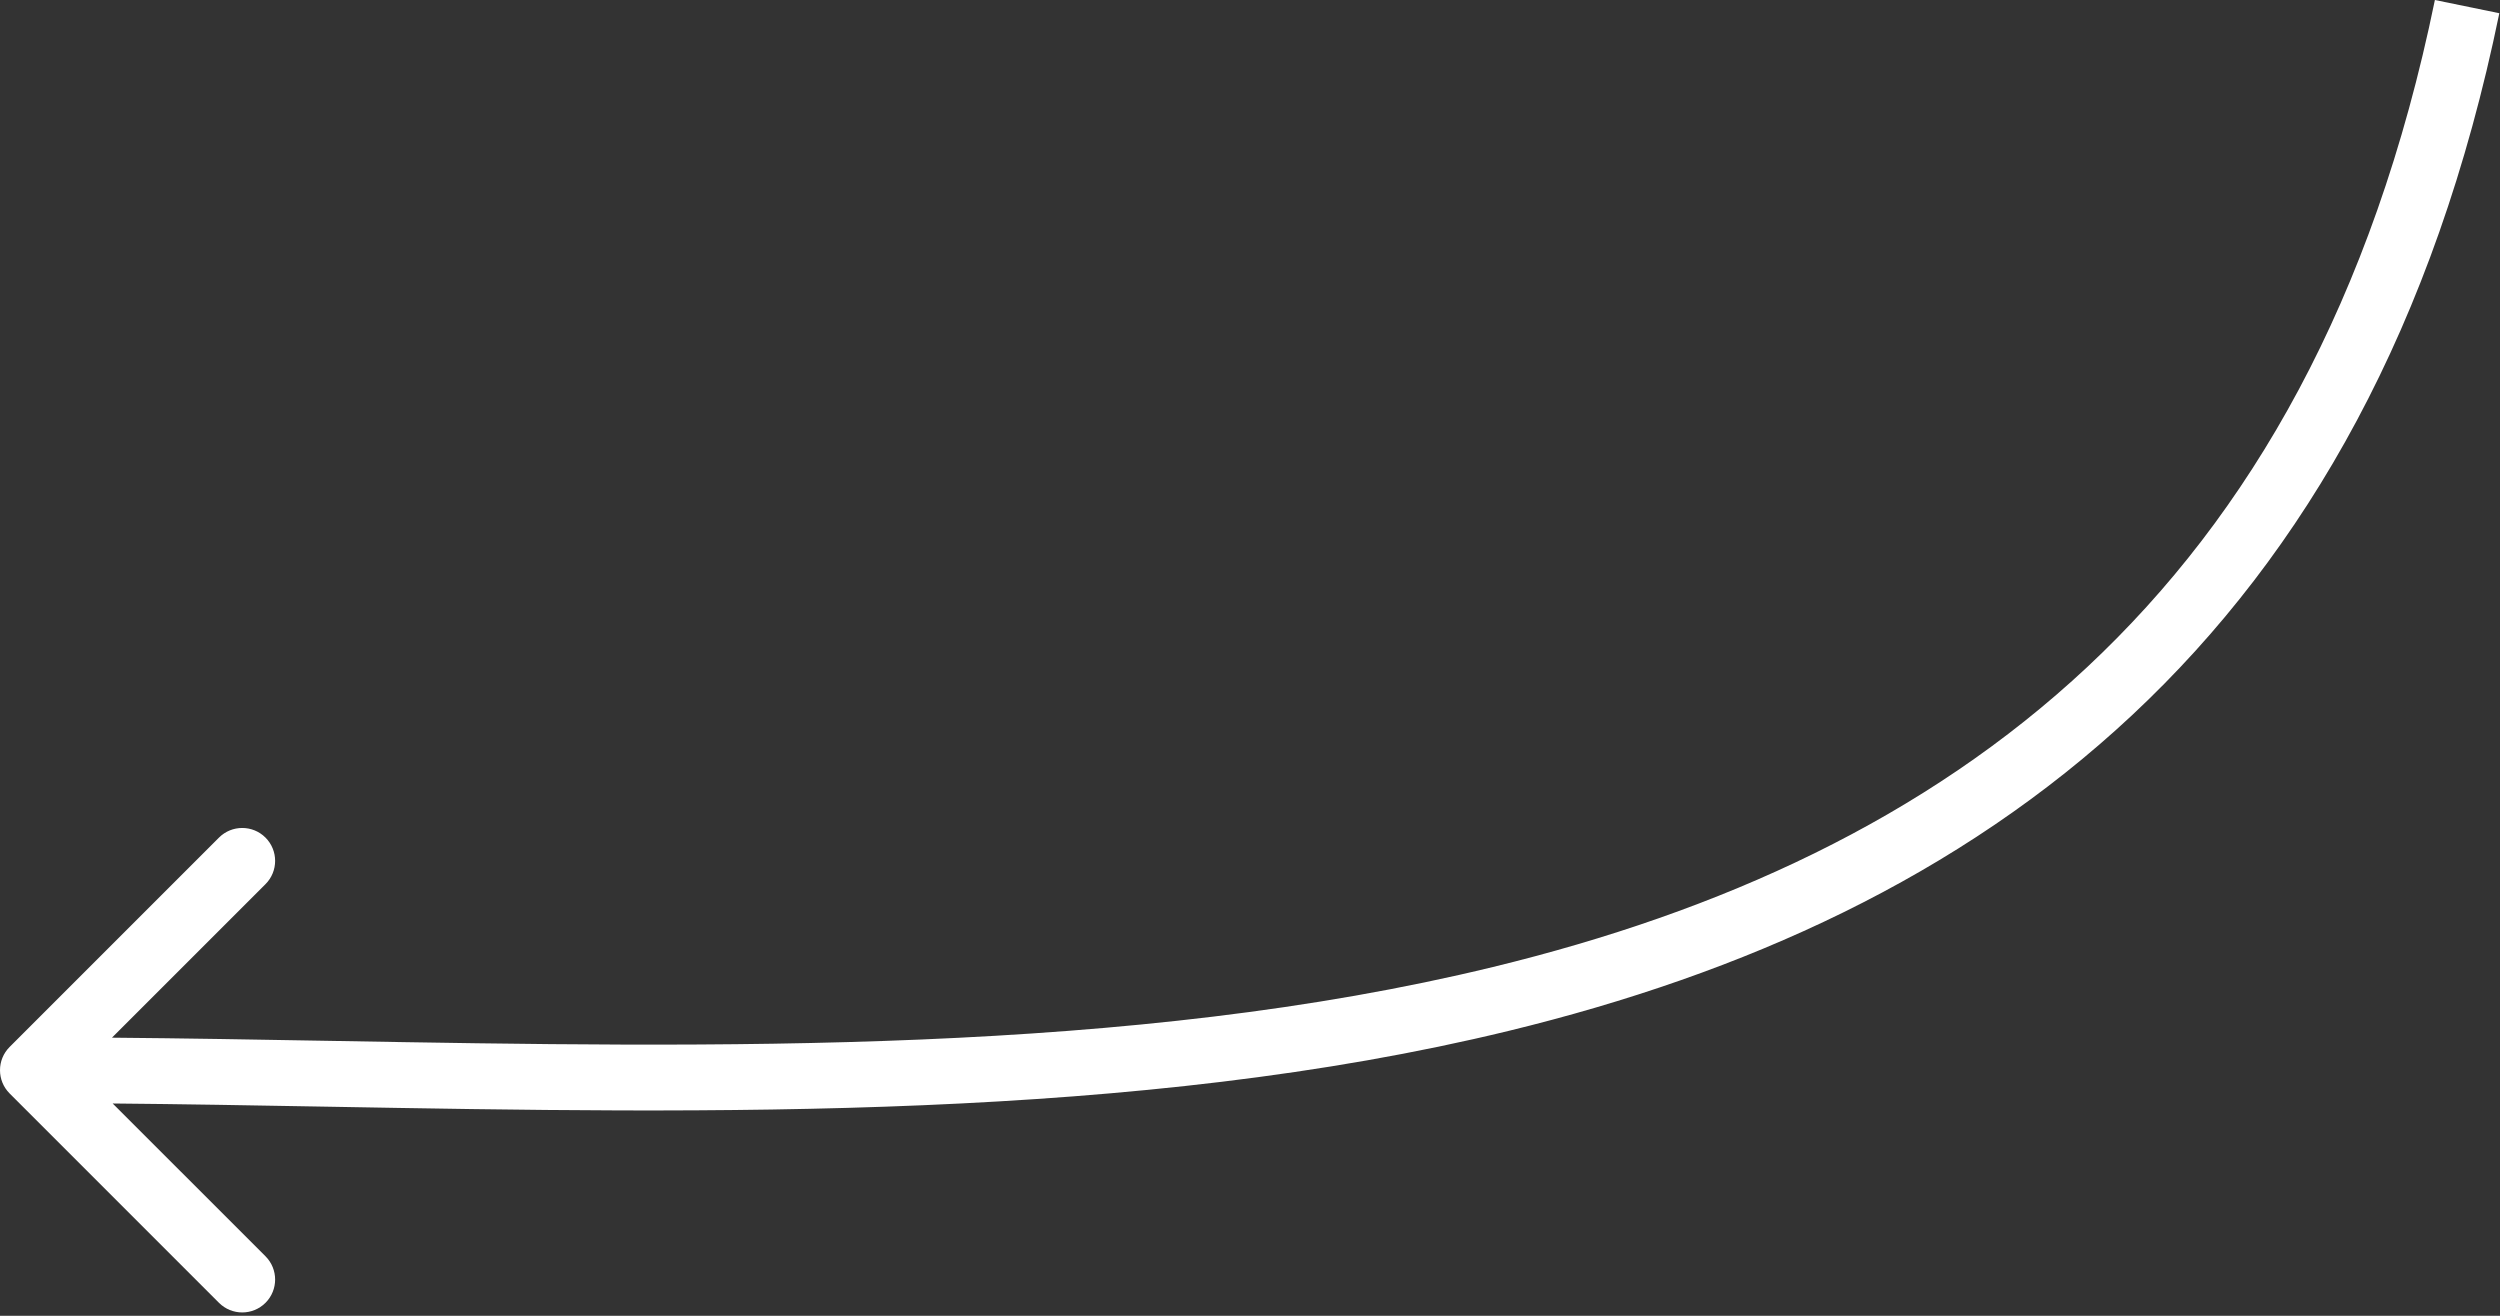 <svg width="114" height="60" viewBox="0 0 114 60" fill="none" xmlns="http://www.w3.org/2000/svg">
<rect x="0" y="0" width="114" height="60" fill="#333333" stroke="none"/>
<path fill-rule="evenodd" clip-rule="evenodd" d="M0.439 47.741C-0.146 48.327 -0.146 49.277 0.439 49.862L9.985 59.408C10.571 59.994 11.521 59.994 12.107 59.408C12.692 58.823 12.692 57.873 12.107 57.287L5.138 50.319C8.288 50.347 11.523 50.404 14.816 50.463C32.503 50.779 51.874 51.126 68.792 47.009C79.491 44.406 89.329 39.999 97.236 32.6C105.156 25.189 111.04 14.866 113.969 0.603L111.031 -3.8147e-06C108.21 13.738 102.594 23.477 95.186 30.41C87.764 37.355 78.447 41.573 68.083 44.094C51.582 48.109 32.735 47.776 15.085 47.464C11.706 47.404 8.371 47.346 5.105 47.318L12.107 40.317C12.692 39.731 12.692 38.781 12.107 38.195C11.521 37.609 10.571 37.609 9.985 38.195L0.439 47.741Z" fill="white"/>
</svg>

